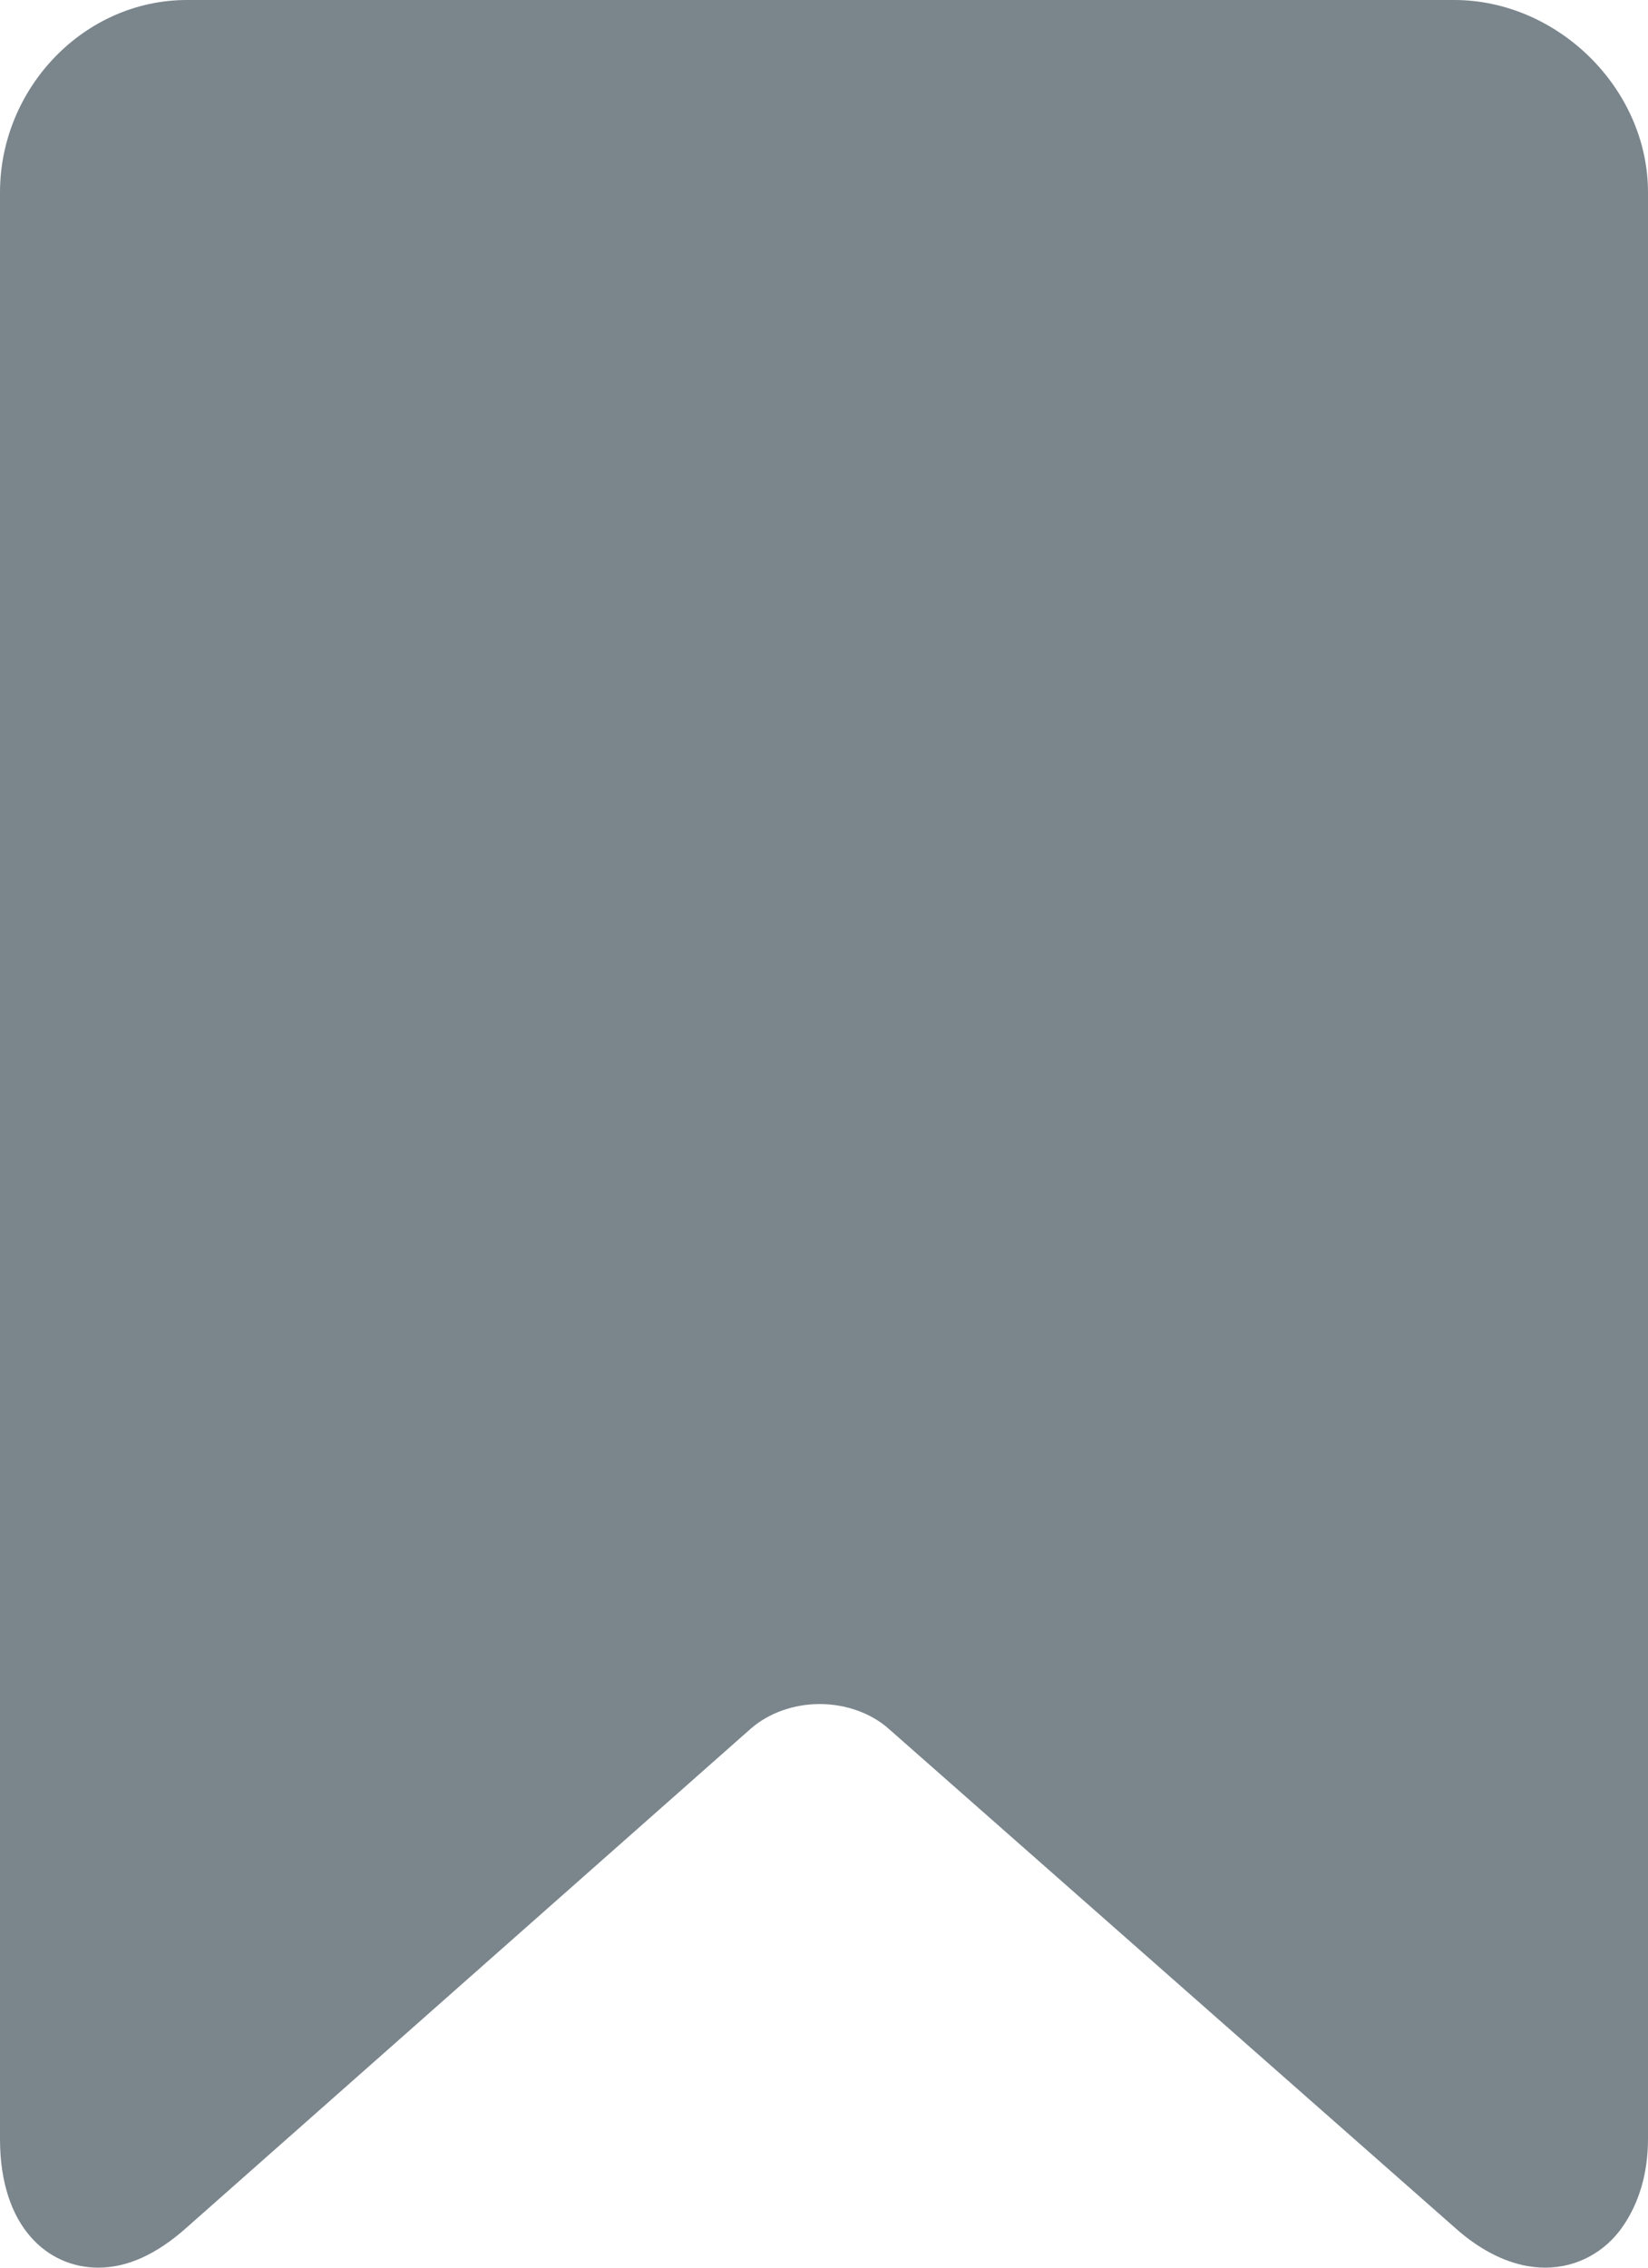 <svg width="8" height="11" viewBox="0 0 8 11" fill="none" xmlns="http://www.w3.org/2000/svg">
<path d="M0.908 0H7.059C7.56 0 8 0.428 8 0.934V10.375C8 10.544 7.955 10.686 7.881 10.795C7.794 10.925 7.653 11 7.501 11C7.358 11 7.206 10.934 7.066 10.809L4.313 8.385C4.228 8.31 4.106 8.266 3.979 8.266C3.852 8.266 3.731 8.31 3.645 8.385L0.902 10.809C0.761 10.934 0.619 11 0.477 11C0.235 11 -1.19209e-07 10.807 -1.19209e-07 10.375V0.934C-1.19209e-07 0.428 0.407 0 0.908 0Z" fill="#7A858C"/>
</svg>
